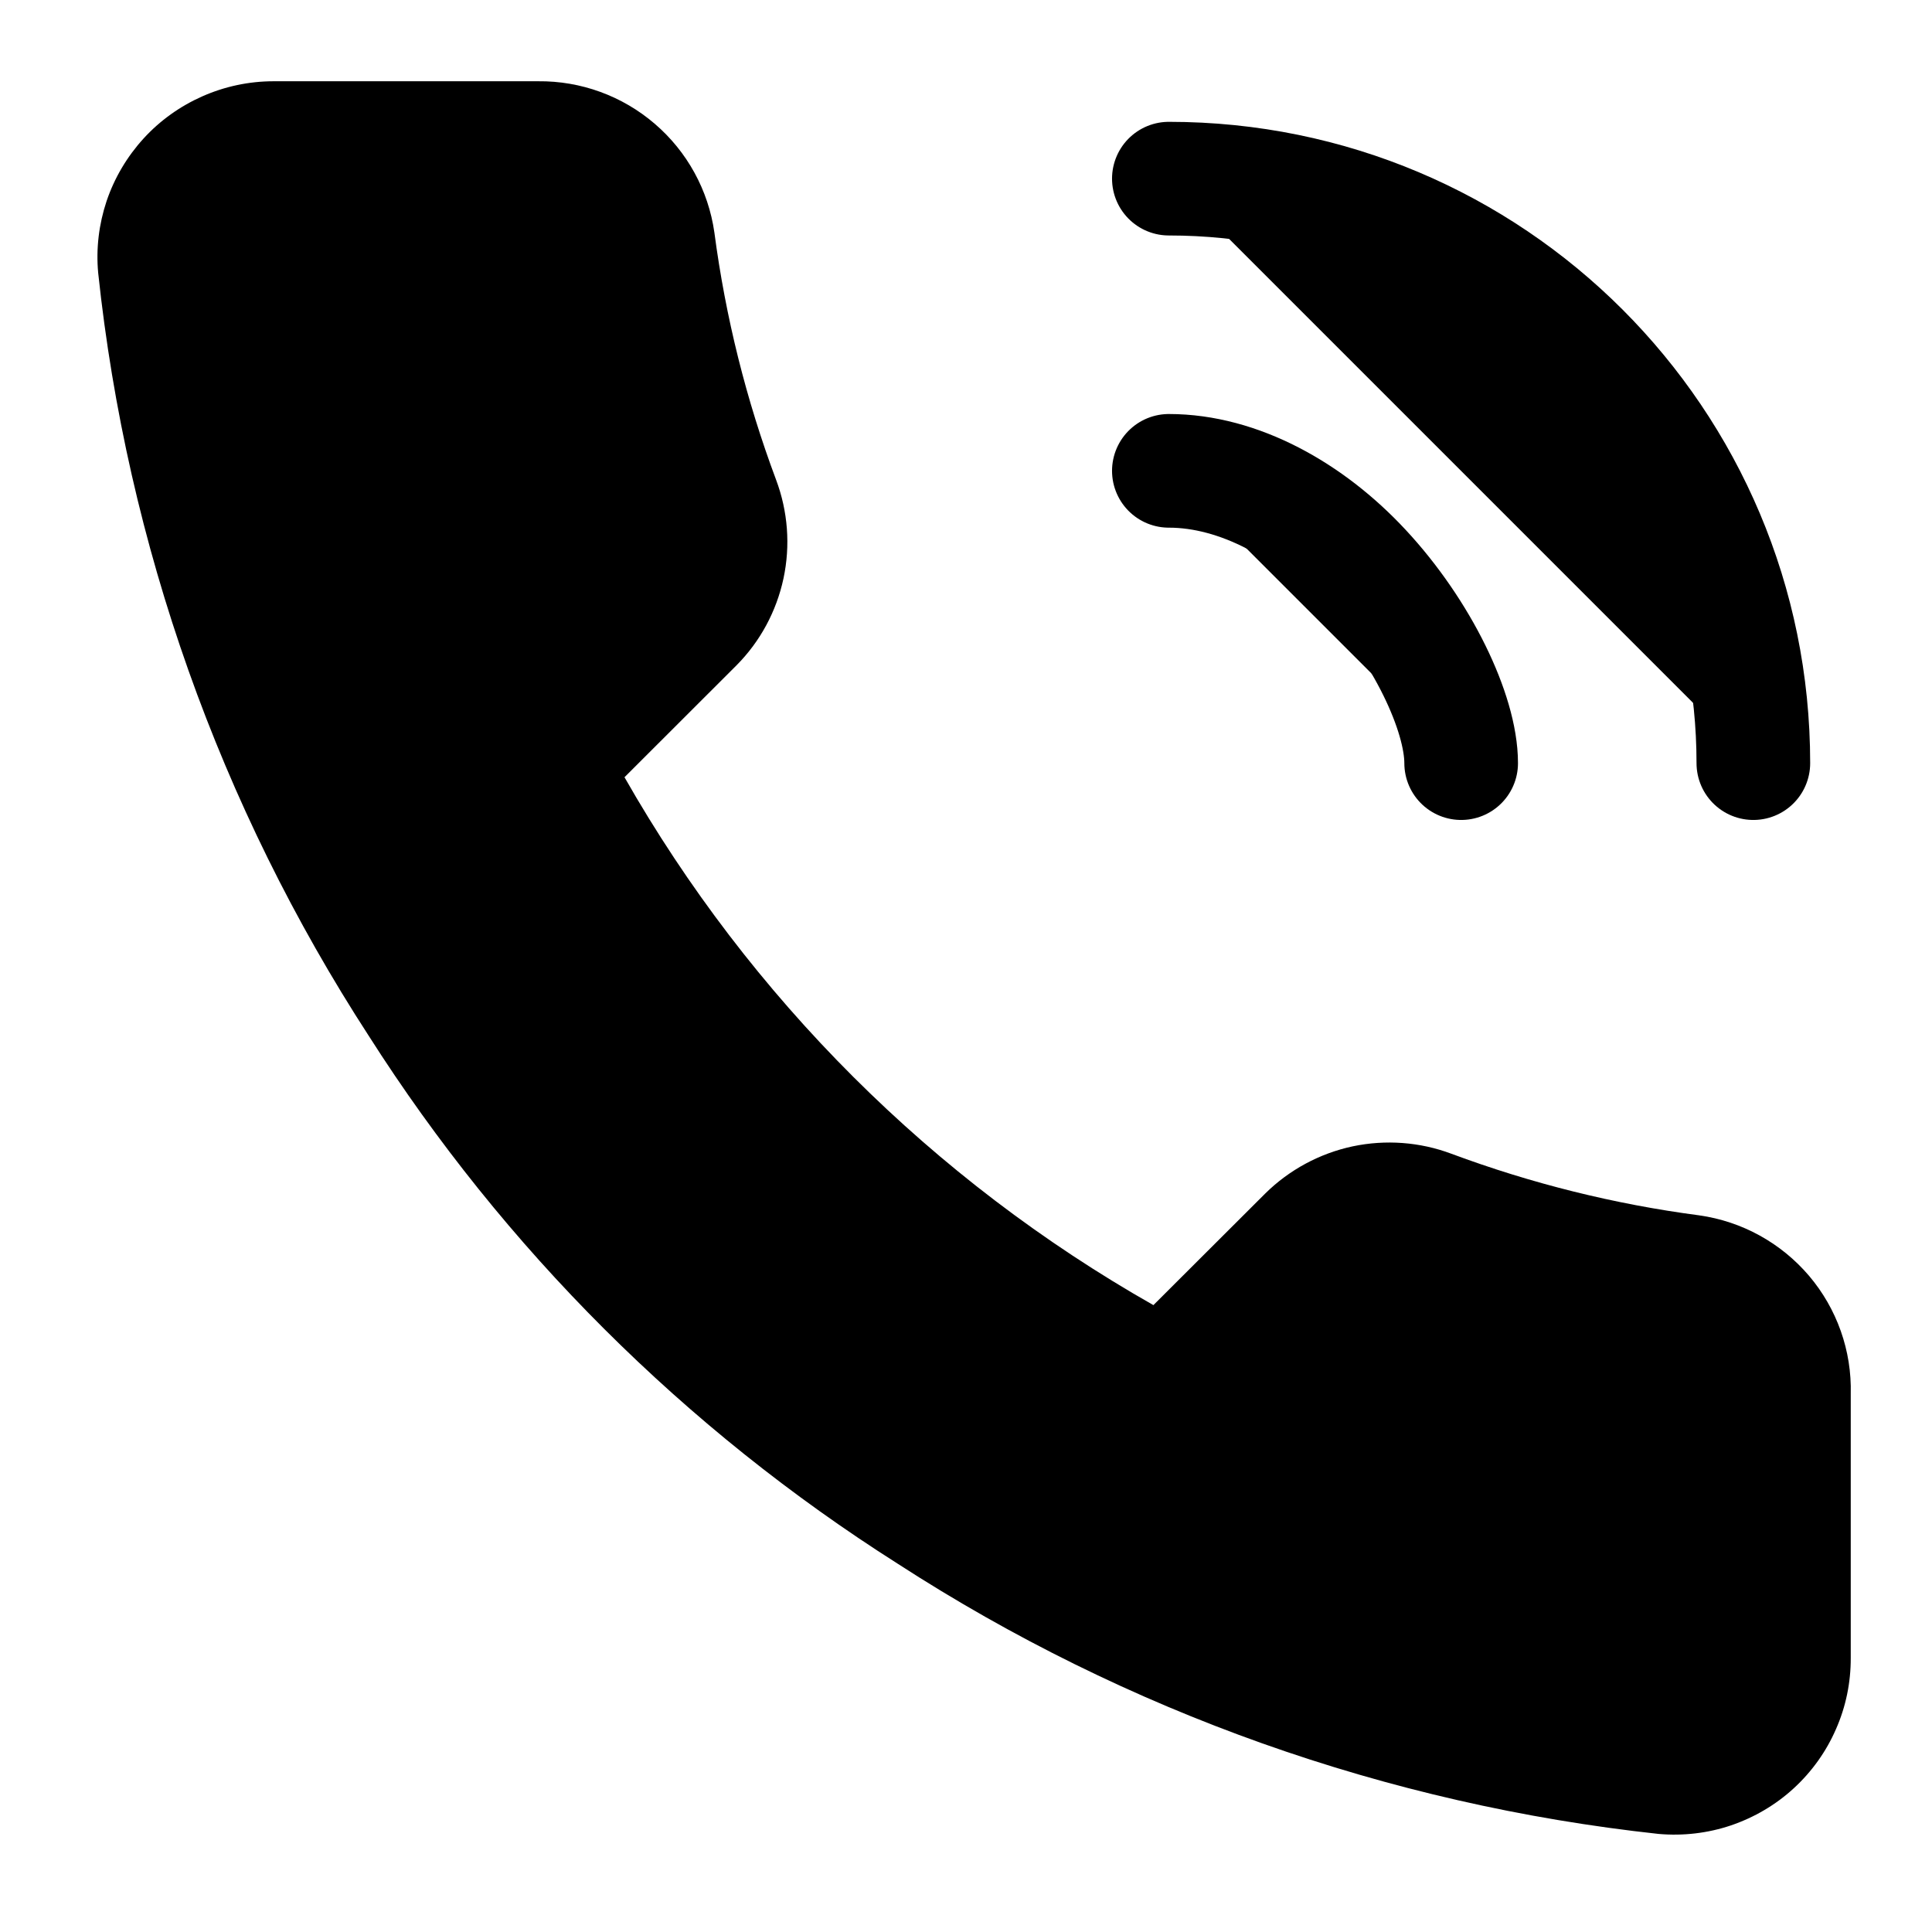 <svg className="w-5 h-5 fill-current" width="17" height="17" viewBox="0 0 17 17" fill="currentColor" xmlns="http://www.w3.org/2000/svg">
  <path d="M16.285 12.266V14.588C16.286 14.804 16.242 15.018 16.155 15.215C16.069 15.413 15.942 15.59 15.783 15.736C15.624 15.882 15.436 15.992 15.231 16.062C15.026 16.131 14.809 16.156 14.594 16.137C12.207 15.878 9.914 15.064 7.9 13.76C6.025 12.571 4.436 10.985 3.245 9.115C1.934 7.095 1.118 4.796 0.864 2.402C0.844 2.188 0.87 1.973 0.938 1.769C1.007 1.565 1.118 1.378 1.263 1.219C1.408 1.06 1.585 0.934 1.782 0.847C1.979 0.76 2.192 0.715 2.407 0.715H4.735C5.111 0.711 5.476 0.844 5.761 1.089C6.047 1.334 6.233 1.674 6.286 2.046C6.384 2.79 6.566 3.519 6.829 4.222C6.933 4.499 6.956 4.8 6.894 5.09C6.832 5.379 6.689 5.645 6.48 5.855L5.495 6.839C6.599 8.777 8.207 10.382 10.149 11.484L11.134 10.501C11.345 10.293 11.612 10.149 11.902 10.087C12.192 10.026 12.494 10.048 12.771 10.152C13.475 10.414 14.206 10.596 14.951 10.694C15.328 10.747 15.672 10.937 15.918 11.226C16.164 11.516 16.295 11.886 16.285 12.266Z" fill="currentColor" />
  <path d="M12.857 6.715C12.857 6.274 12.514 5.551 12 5C11.529 4.494 10.902 4.143 10.285 4.143" stroke="currentColor" stroke-linecap="round" stroke-linejoin="round" />
  <path d="M15.428 6.715C15.428 3.871 13.129 1.572 10.285 1.572" stroke="currentColor" stroke-linecap="round" stroke-linejoin="round" />
</svg>